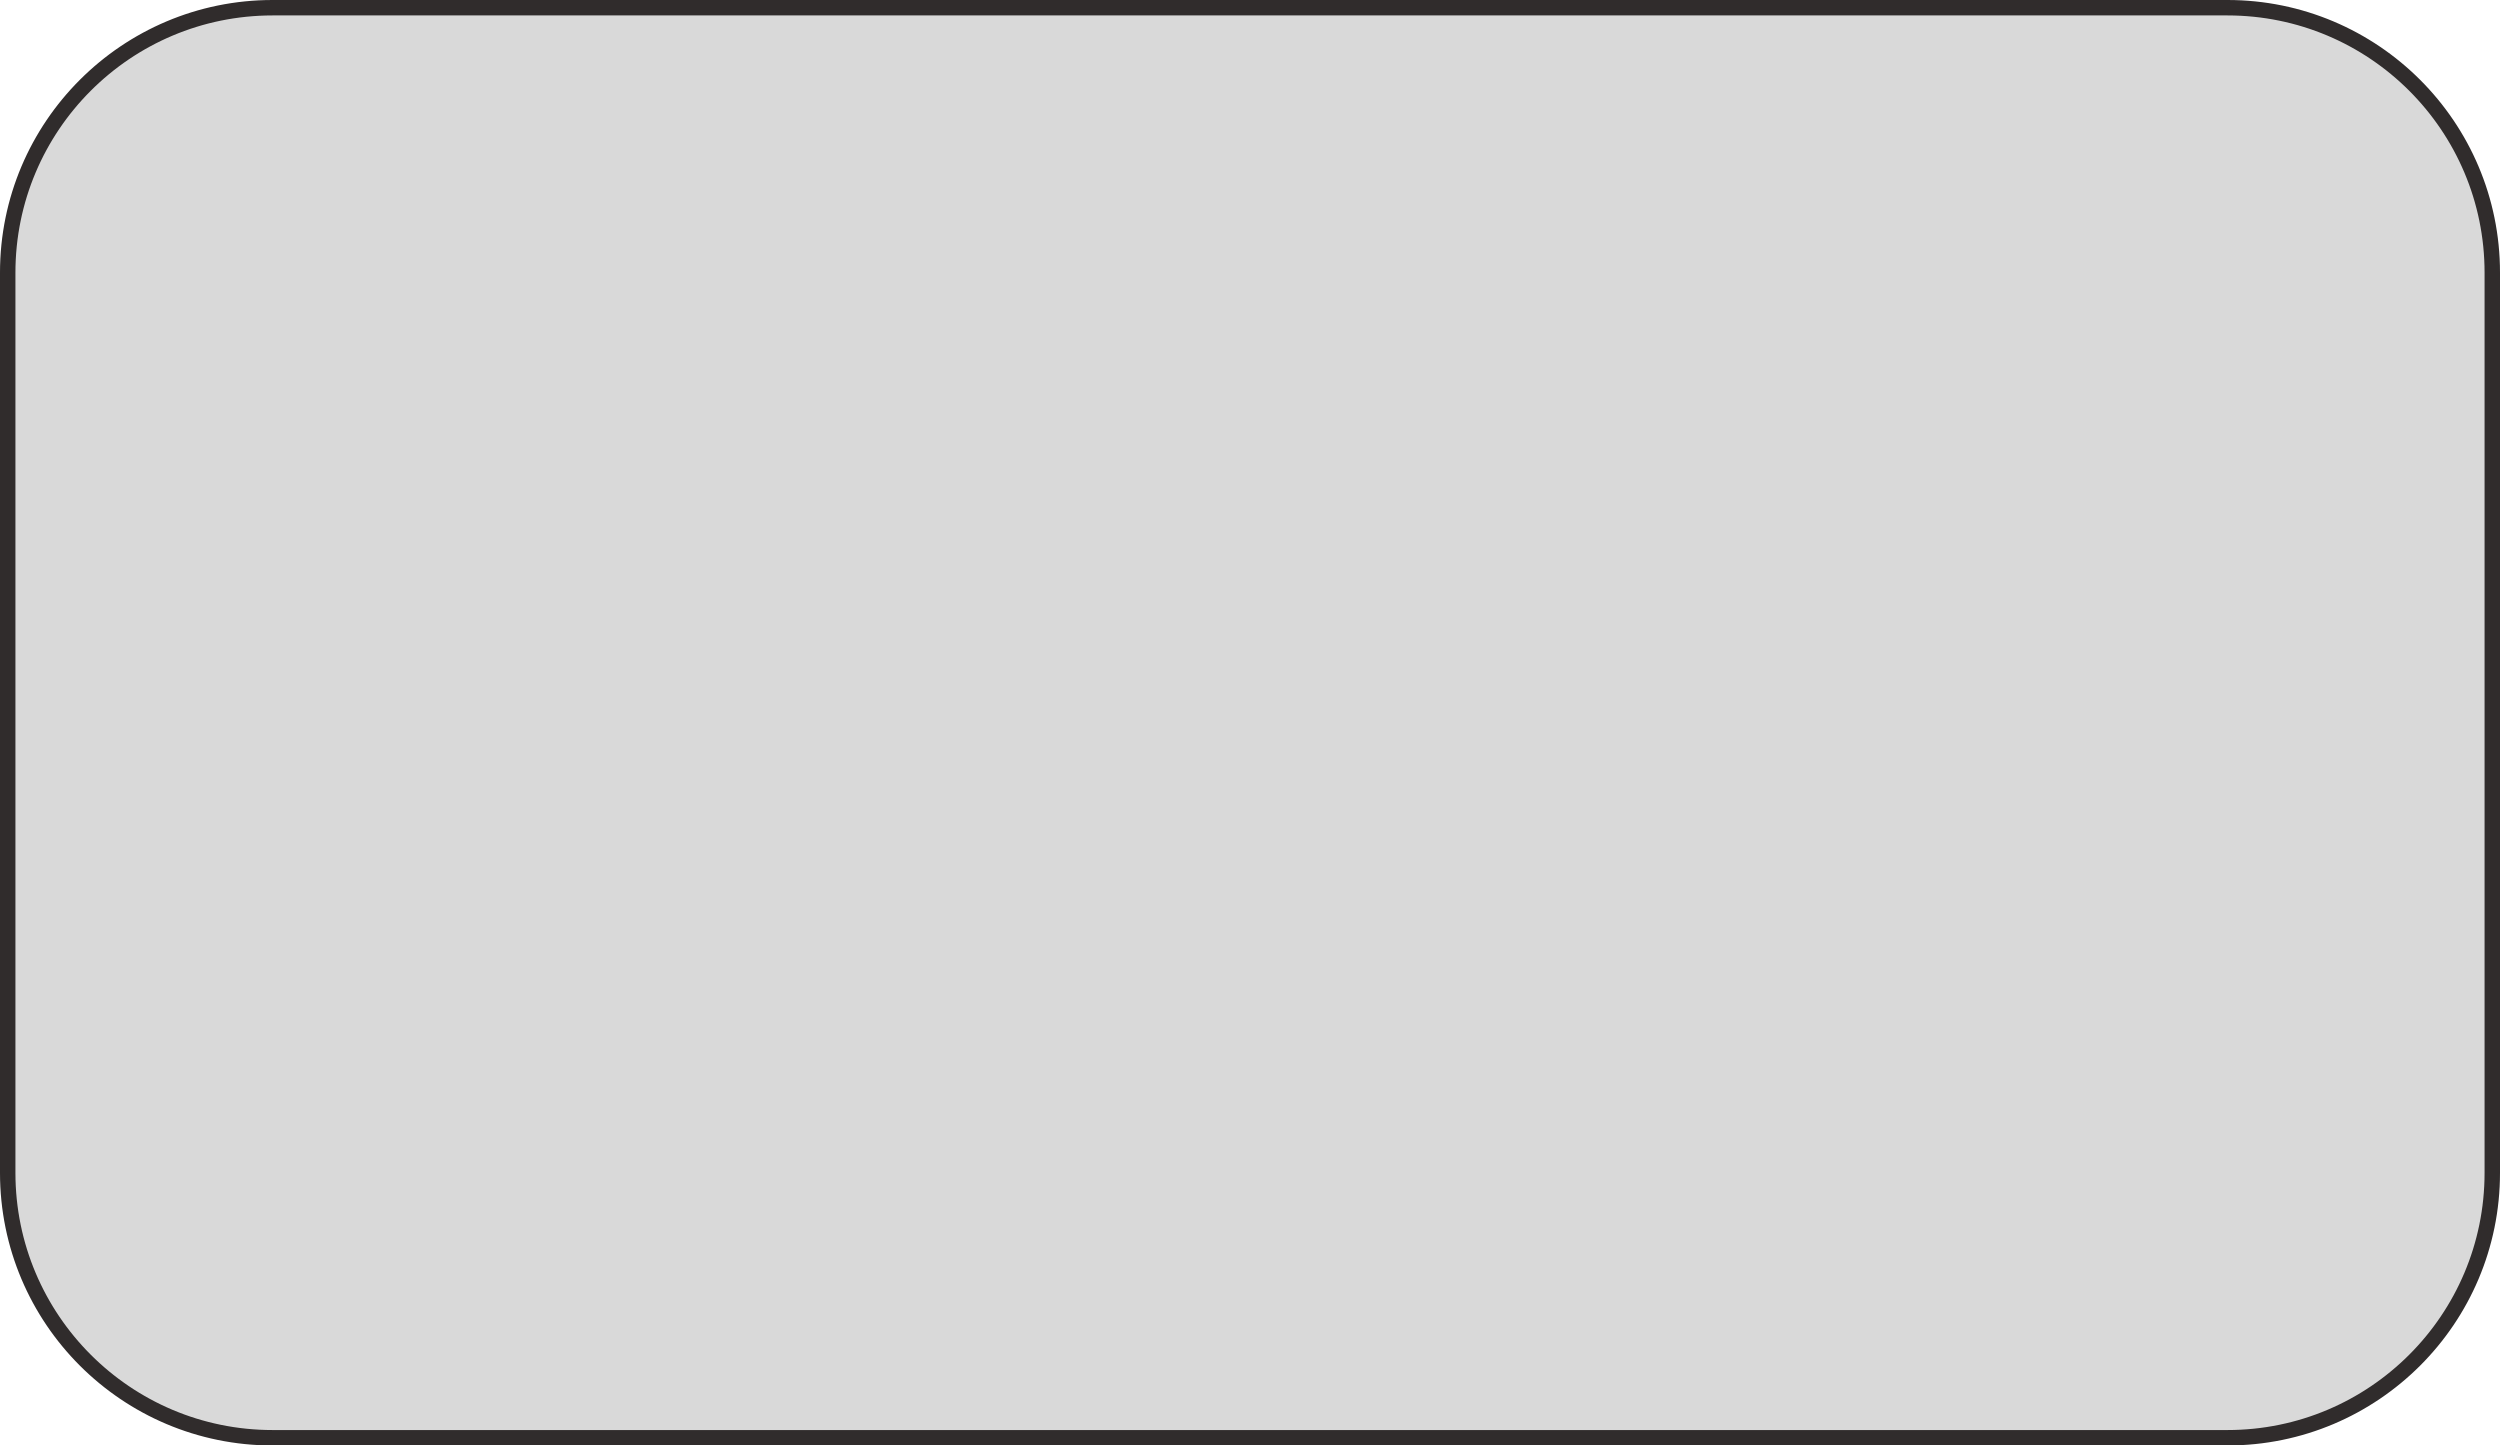 <svg width="486" height="281" viewBox="0 0 486 281" fill="none" xmlns="http://www.w3.org/2000/svg">
<path d="M53 1.5C24.557 1.5 1.5 24.557 1.5 53V228C1.5 256.443 24.557 279.5 53 279.5H433C461.443 279.5 484.5 256.443 484.5 228V53C484.5 24.557 461.443 1.5 433 1.5H53Z" fill="#D9D9D9" stroke="#302C2C" stroke-width="3"/>
</svg>
